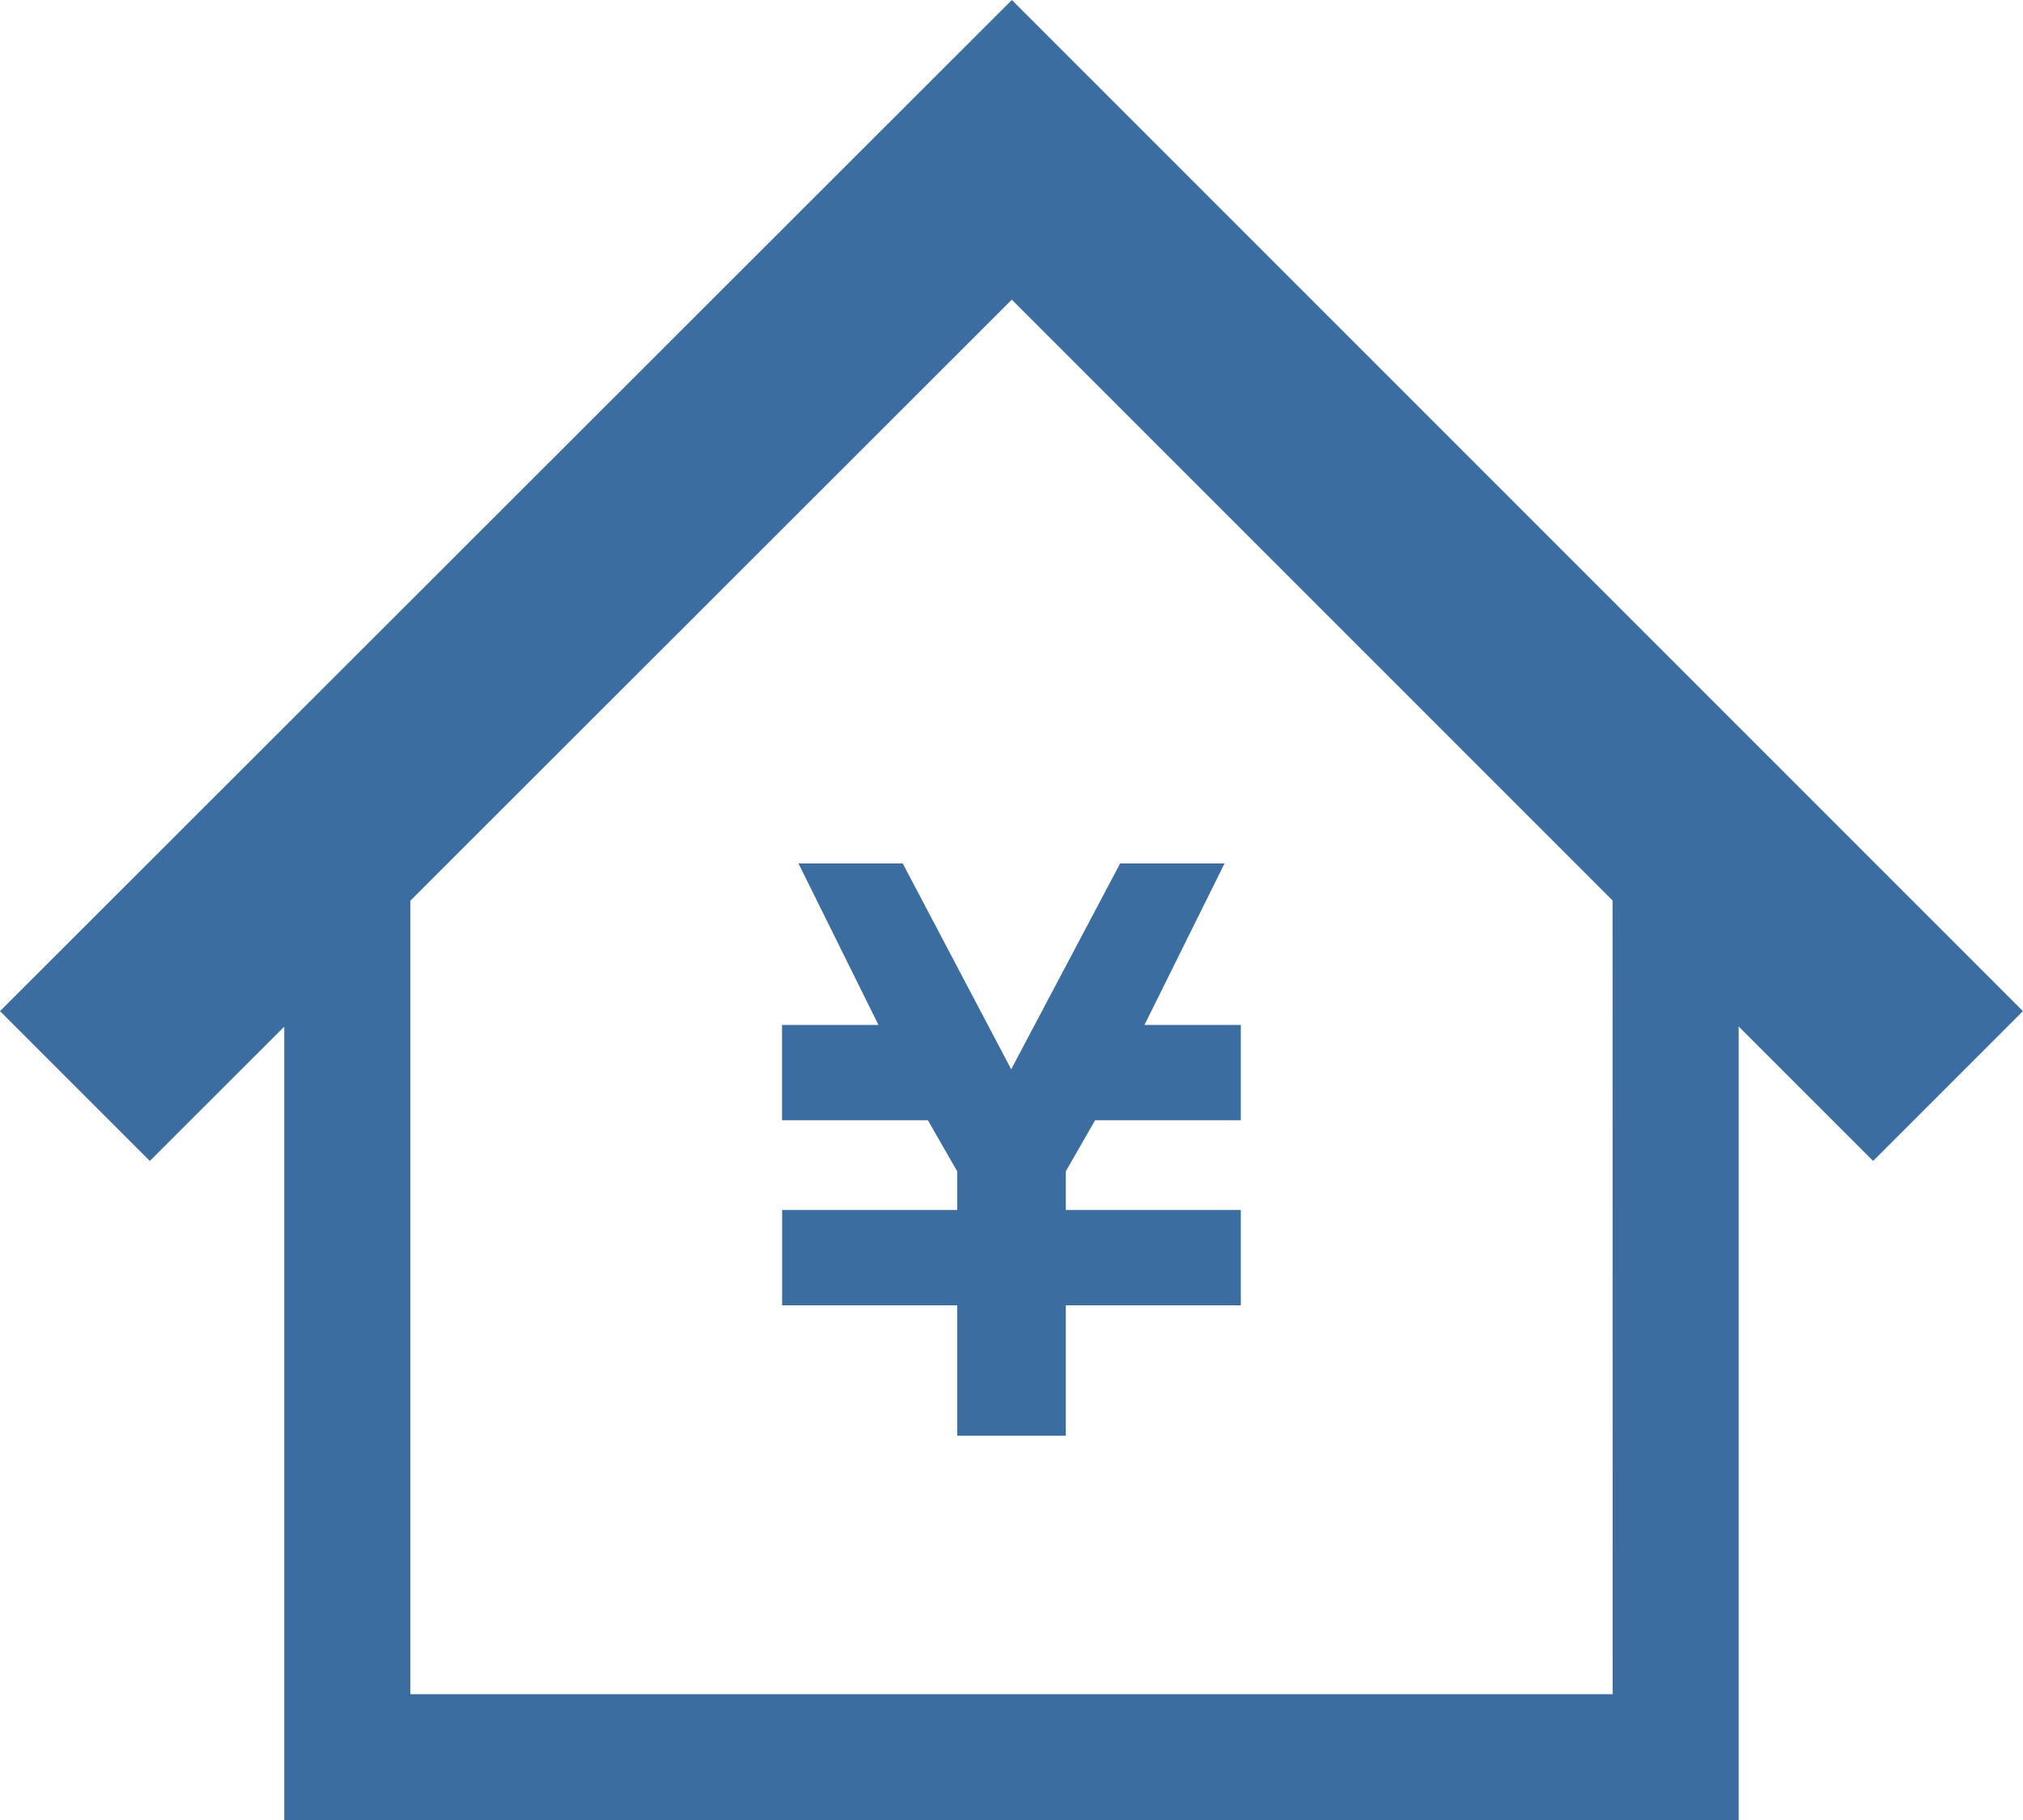 <svg width="29.707" height="26.729" viewBox="0 0 29.707 26.729" xmlns="http://www.w3.org/2000/svg" xmlns:xlink="http://www.w3.org/1999/xlink" overflow="hidden"><g id="住宅ローンのフリー素材2" transform="matrix(1 0 0 1 0 -25.667)"><path d="M199.723 244.166 198.192 244.166 199.367 246.538 197.951 246.538 197.951 247.938 200.093 247.938 200.523 248.687 200.523 249.255 197.952 249.255 197.952 250.655 200.523 250.655 200.523 252.57 202.118 252.57 202.118 250.655 204.688 250.655 204.688 249.255 202.118 249.255 202.118 248.687 202.548 247.938 204.688 247.938 204.688 246.538 203.273 246.538 204.449 244.166 202.916 244.166 201.316 247.189Z" id="パス_238" fill="#3B6DA0" transform="translate(-186.467 -205.821)"/><path d="M14.859 25.667 0 40.514 2.2 42.714 4.174 40.742 4.174 52.4 25.532 52.4 25.532 40.74 27.506 42.714 29.706 40.514ZM23.681 50.544 6.026 50.544 6.026 38.892 14.858 30.067 23.68 38.889Z" id="パス_239" fill="#3B6DA0"/></g></svg>